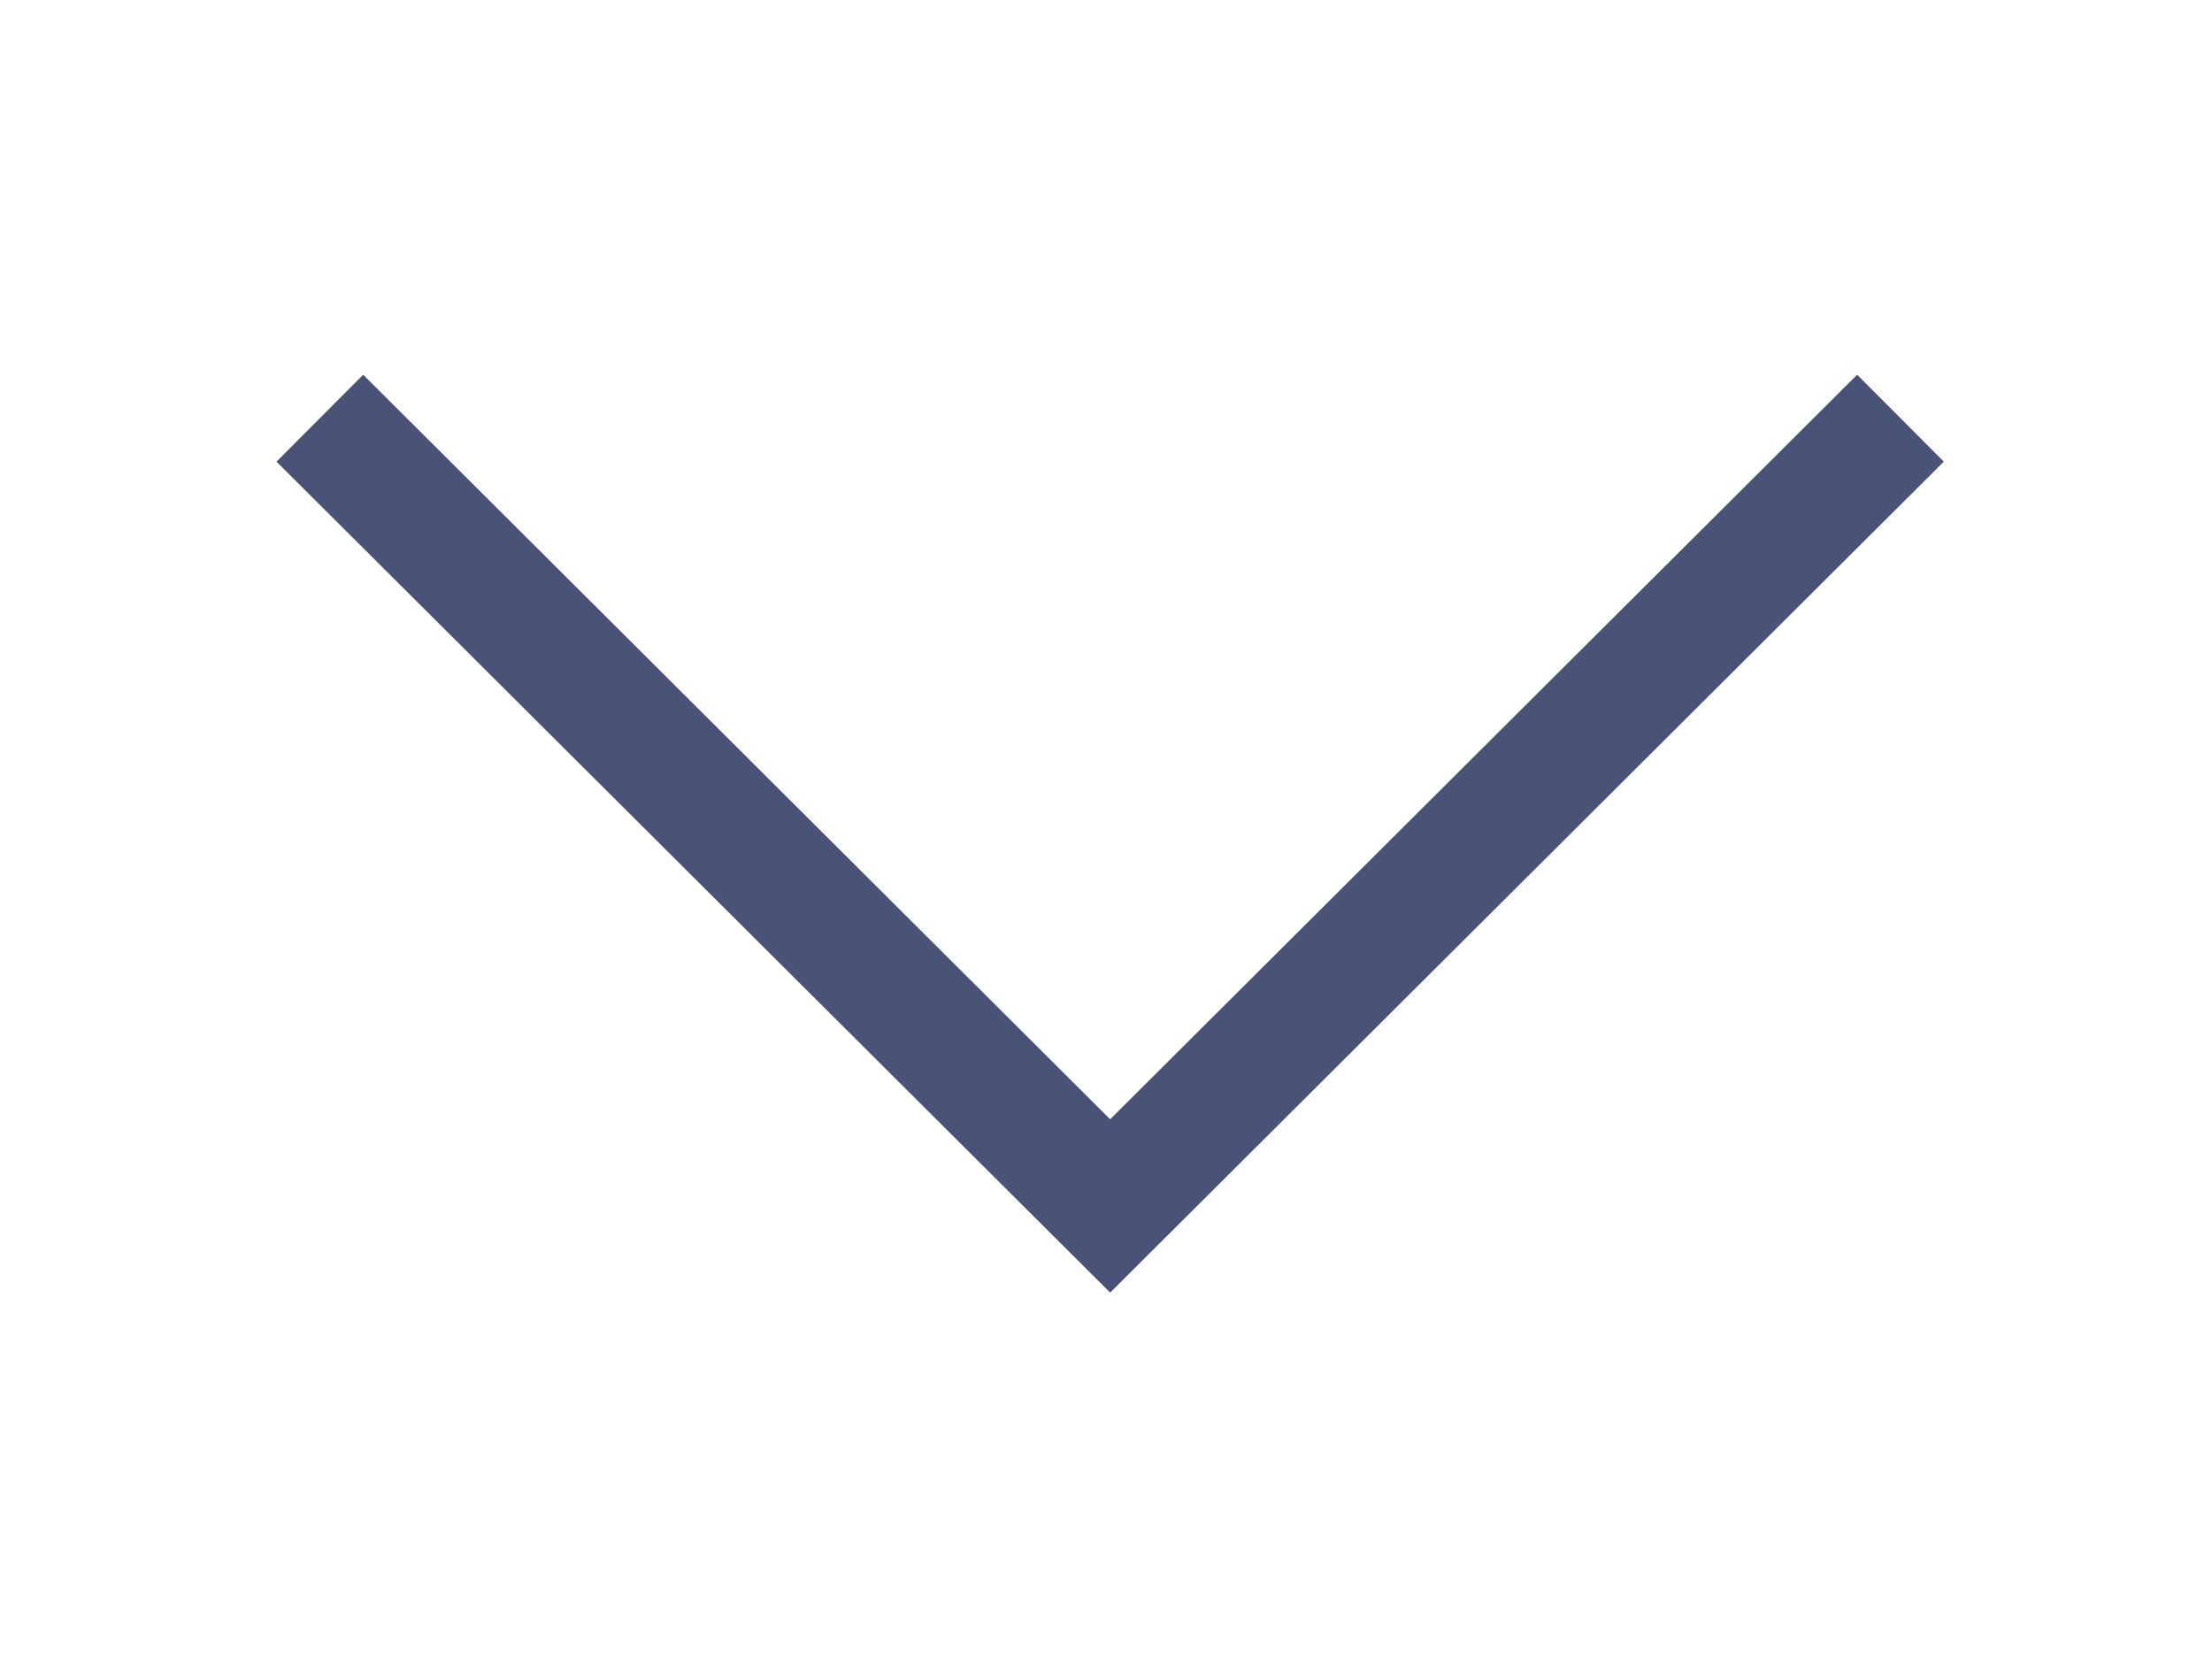 <?xml version="1.0" standalone="no"?>
<!DOCTYPE svg PUBLIC "-//W3C//DTD SVG 1.0//EN" "http://www.w3.org/TR/2001/REC-SVG-20010904/DTD/svg10.dtd">
<svg xmlns="http://www.w3.org/2000/svg" xmlns:xlink="http://www.w3.org/1999/xlink" id="body_1" width="20" height="15">

<g transform="matrix(0.037 0 0 0.037 2.5 -0)">
    <path d="M386.258 91.567L203.718 273.512L21.179 91.567L0 112.815L203.718 315.87L407.437 112.815L386.258 91.567" stroke="none" fill="#495377" fill-rule="nonzero" />
</g>
</svg>
